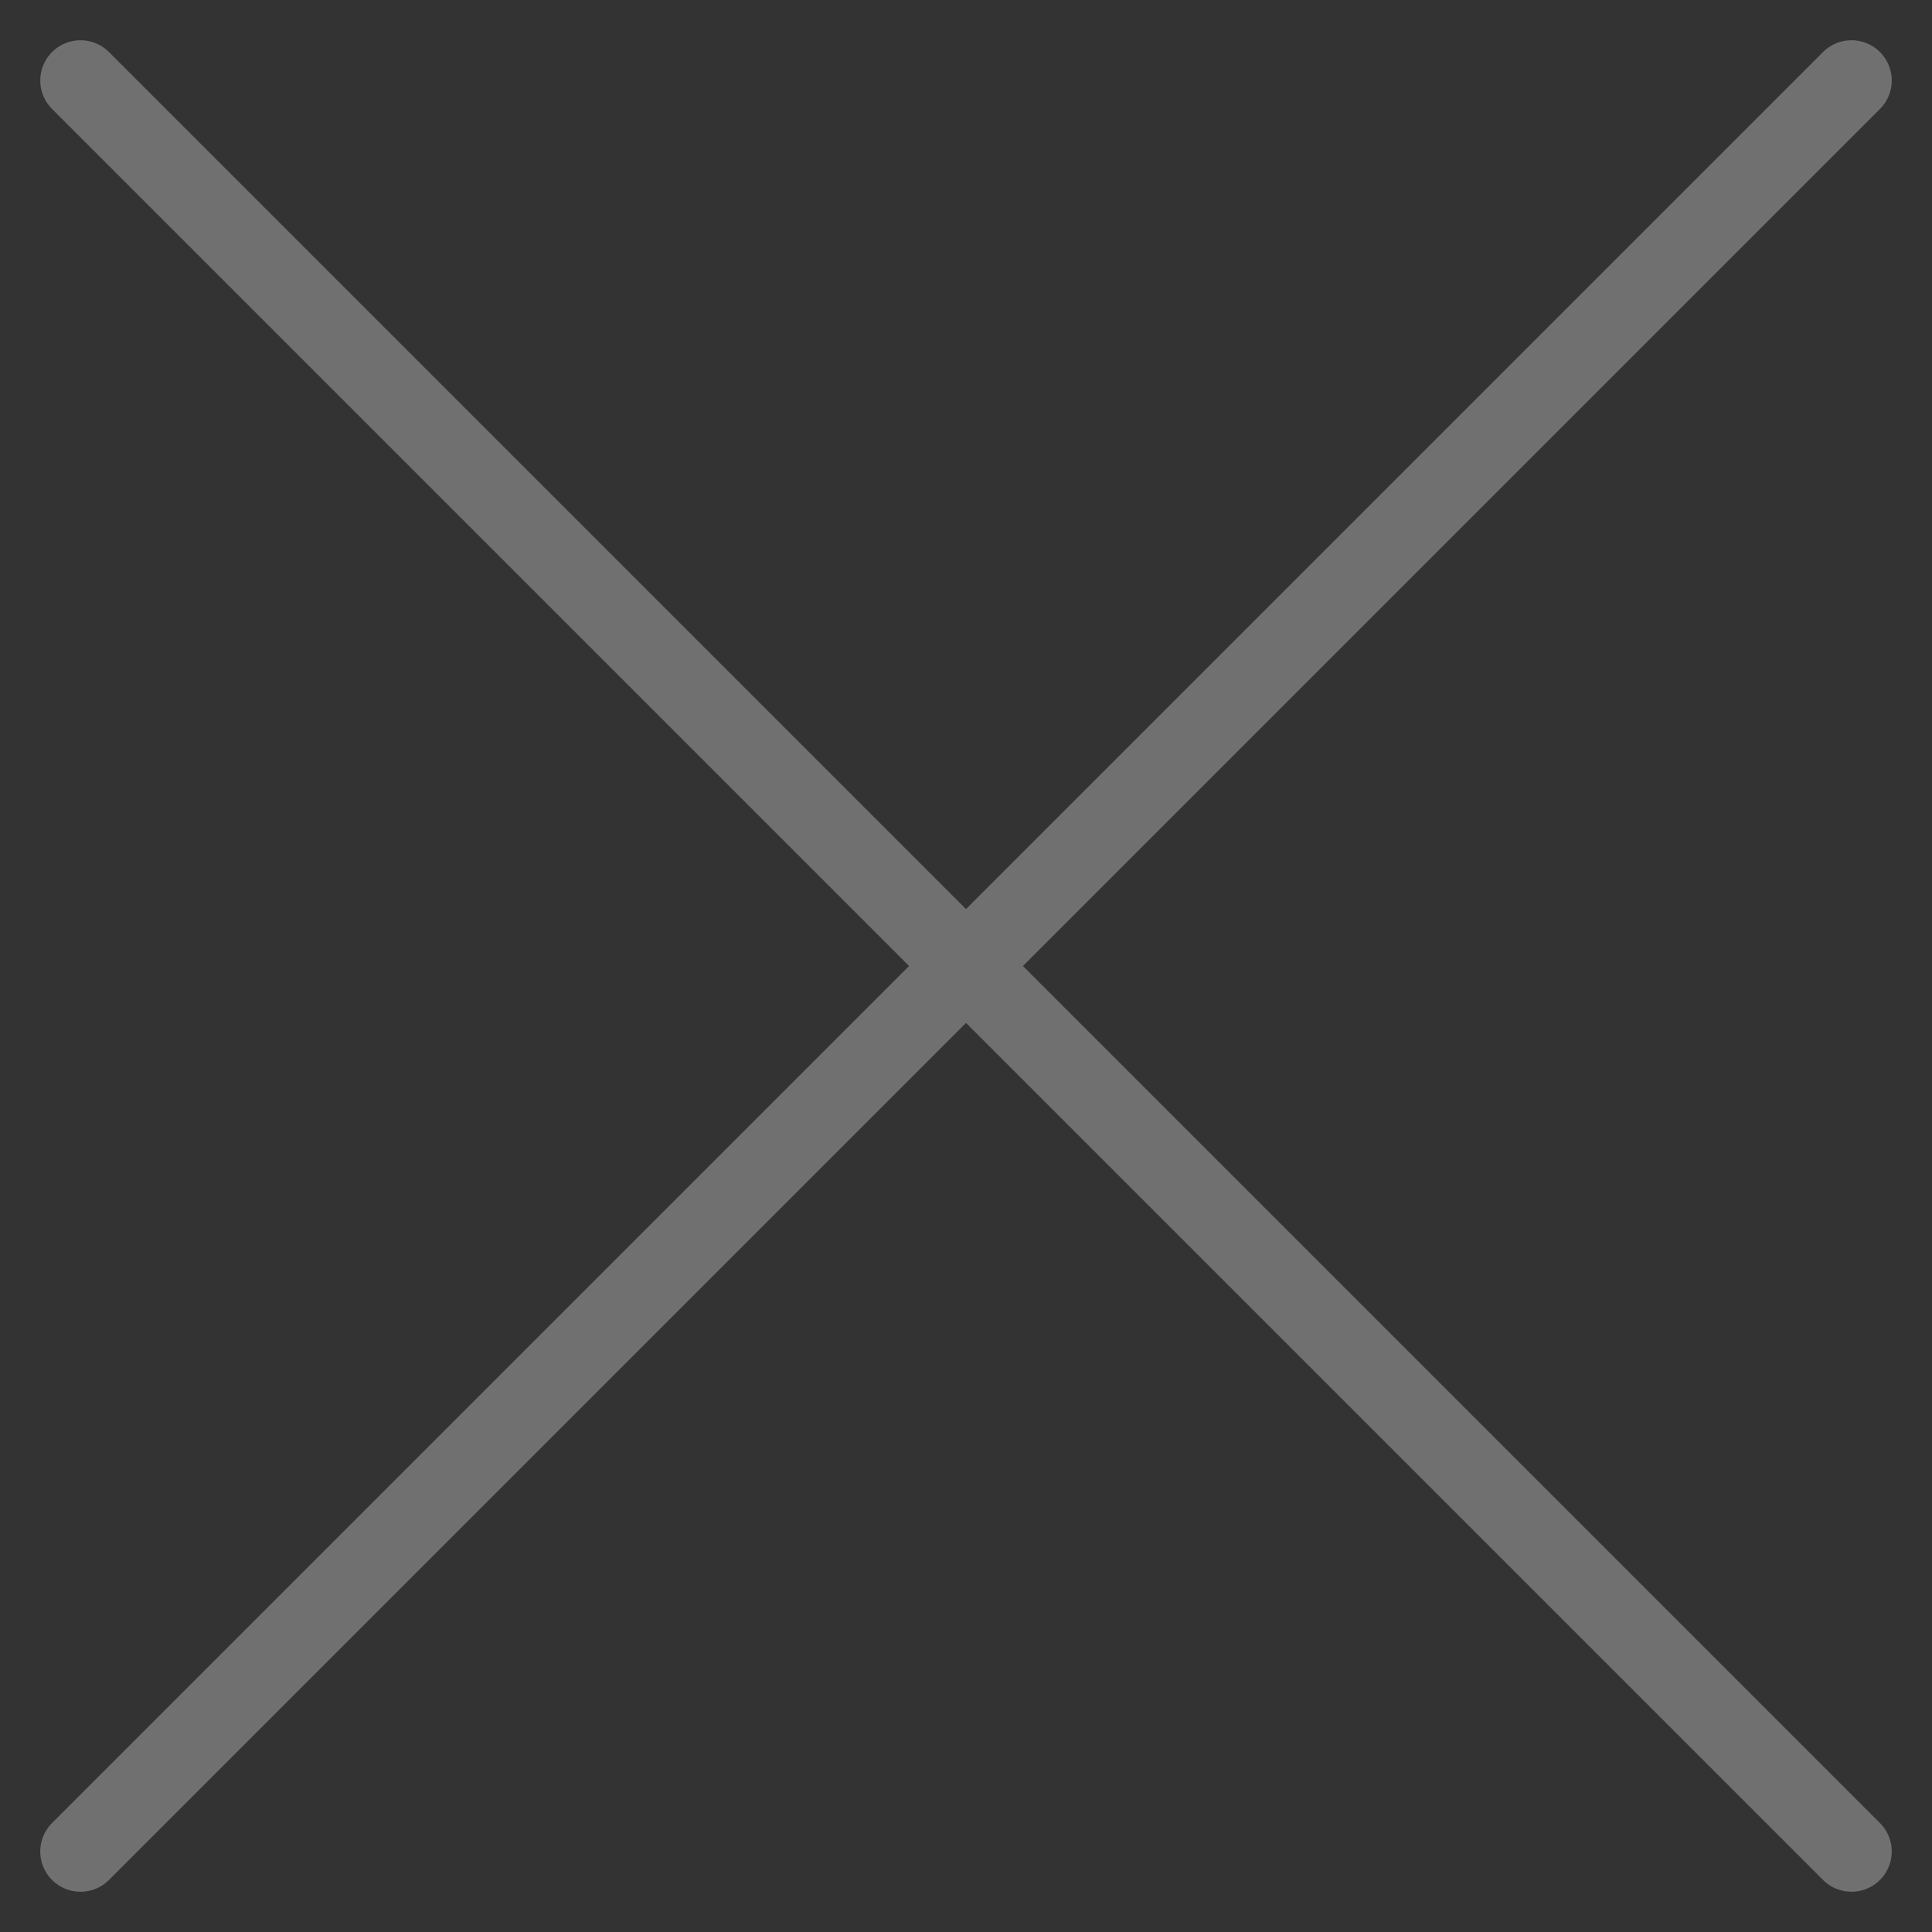 <svg width="24" height="24" viewBox="0 0 24 24" fill="none" xmlns="http://www.w3.org/2000/svg">
<rect x="0" y="0" width="24" height="24" fill="#333333" stroke="none"/>
<path d="M23 23L1 1M1 23L23 1L1 23Z" stroke="white" stroke-opacity="0.3" stroke-linecap="round" stroke-linejoin="round"/>
</svg>
